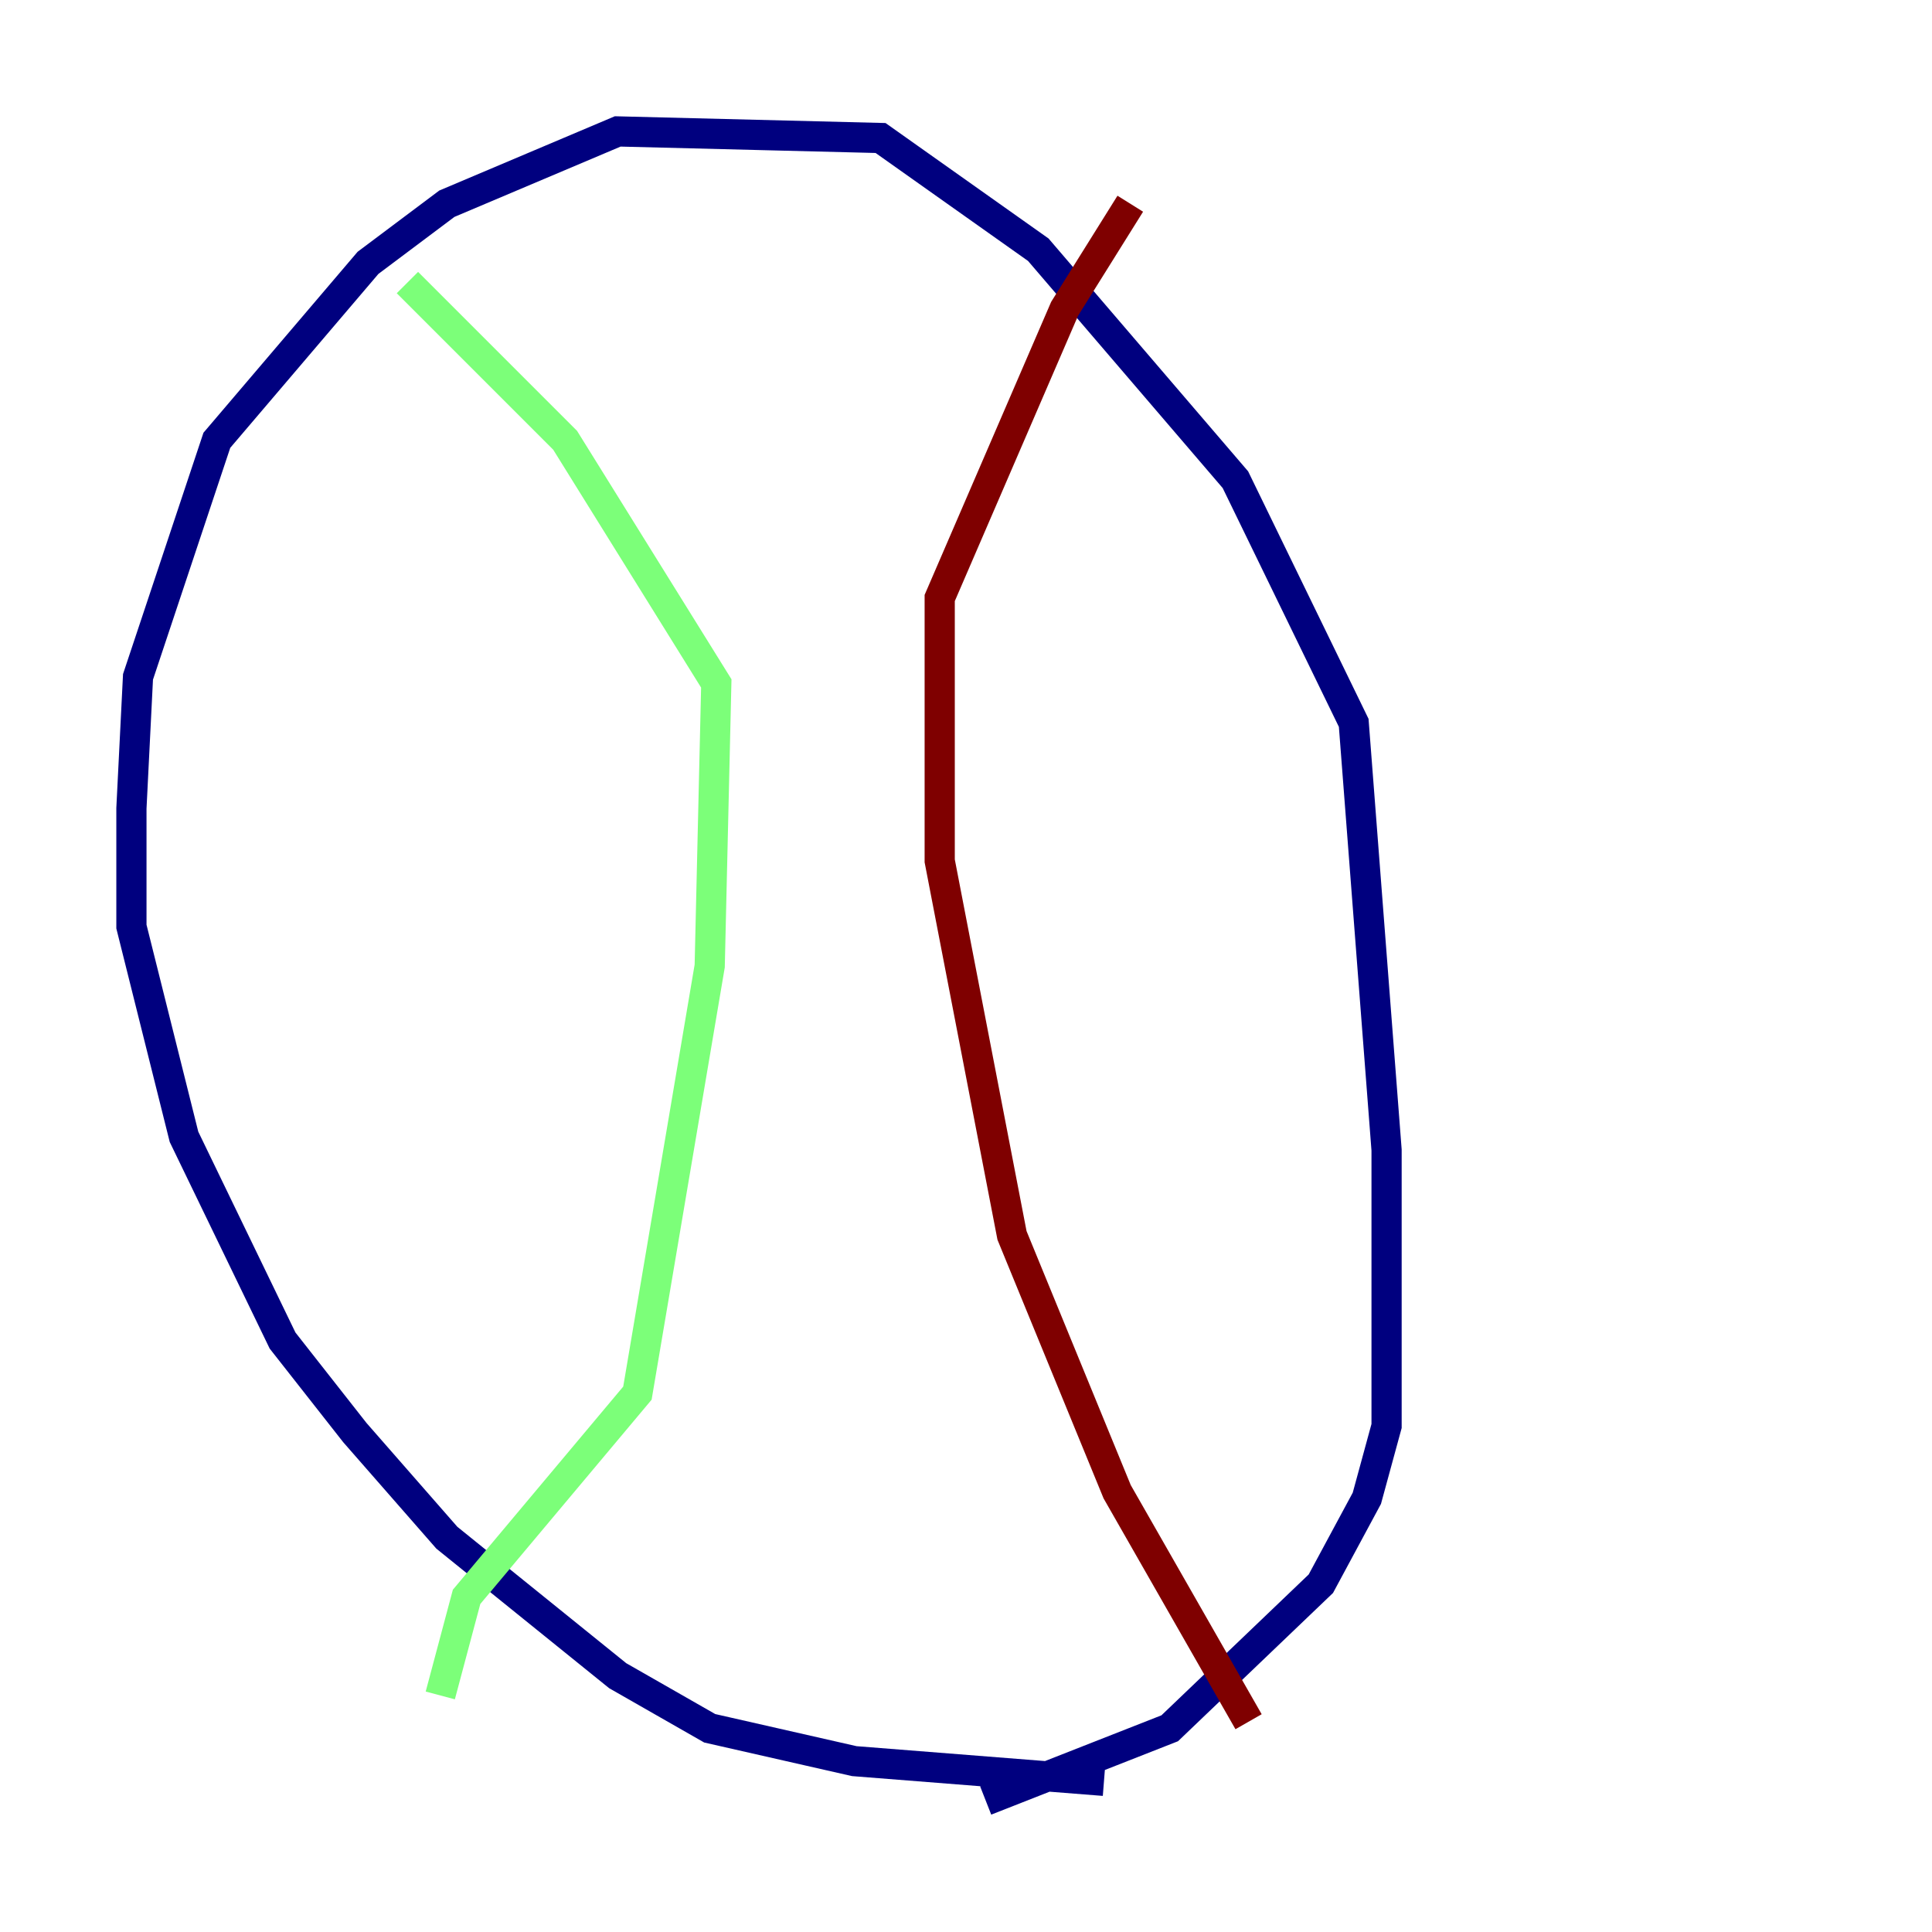 <?xml version="1.0" encoding="utf-8" ?>
<svg baseProfile="tiny" height="128" version="1.2" viewBox="0,0,128,128" width="128" xmlns="http://www.w3.org/2000/svg" xmlns:ev="http://www.w3.org/2001/xml-events" xmlns:xlink="http://www.w3.org/1999/xlink"><defs /><polyline fill="none" points="73.143,117.986 56.599,116.68 47.02,114.503 40.925,111.02 29.605,101.878 23.51,94.912 18.721,88.816 12.191,75.32 8.707,61.388 8.707,53.551 9.143,44.843 14.367,29.17 24.381,17.415 29.605,13.497 40.925,8.707 58.34,9.143 68.789,16.544 81.85,31.782 89.687,47.891 91.864,76.191 91.864,94.476 90.558,99.265 87.51,104.925 77.497,114.503 65.306,119.293" stroke="#00007f" stroke-width="2" /><polyline fill="none" points="29.17,112.326 30.912,105.796 42.231,92.299 47.02,64.0 47.456,45.279 37.442,29.17 26.993,18.721" stroke="#7cff79" stroke-width="2" /><polyline fill="none" points="82.721,114.068 74.014,98.83 67.048,81.85 62.258,57.034 62.258,39.619 70.531,20.463 74.884,13.497" stroke="#7f0000" stroke-width="2" /></svg>